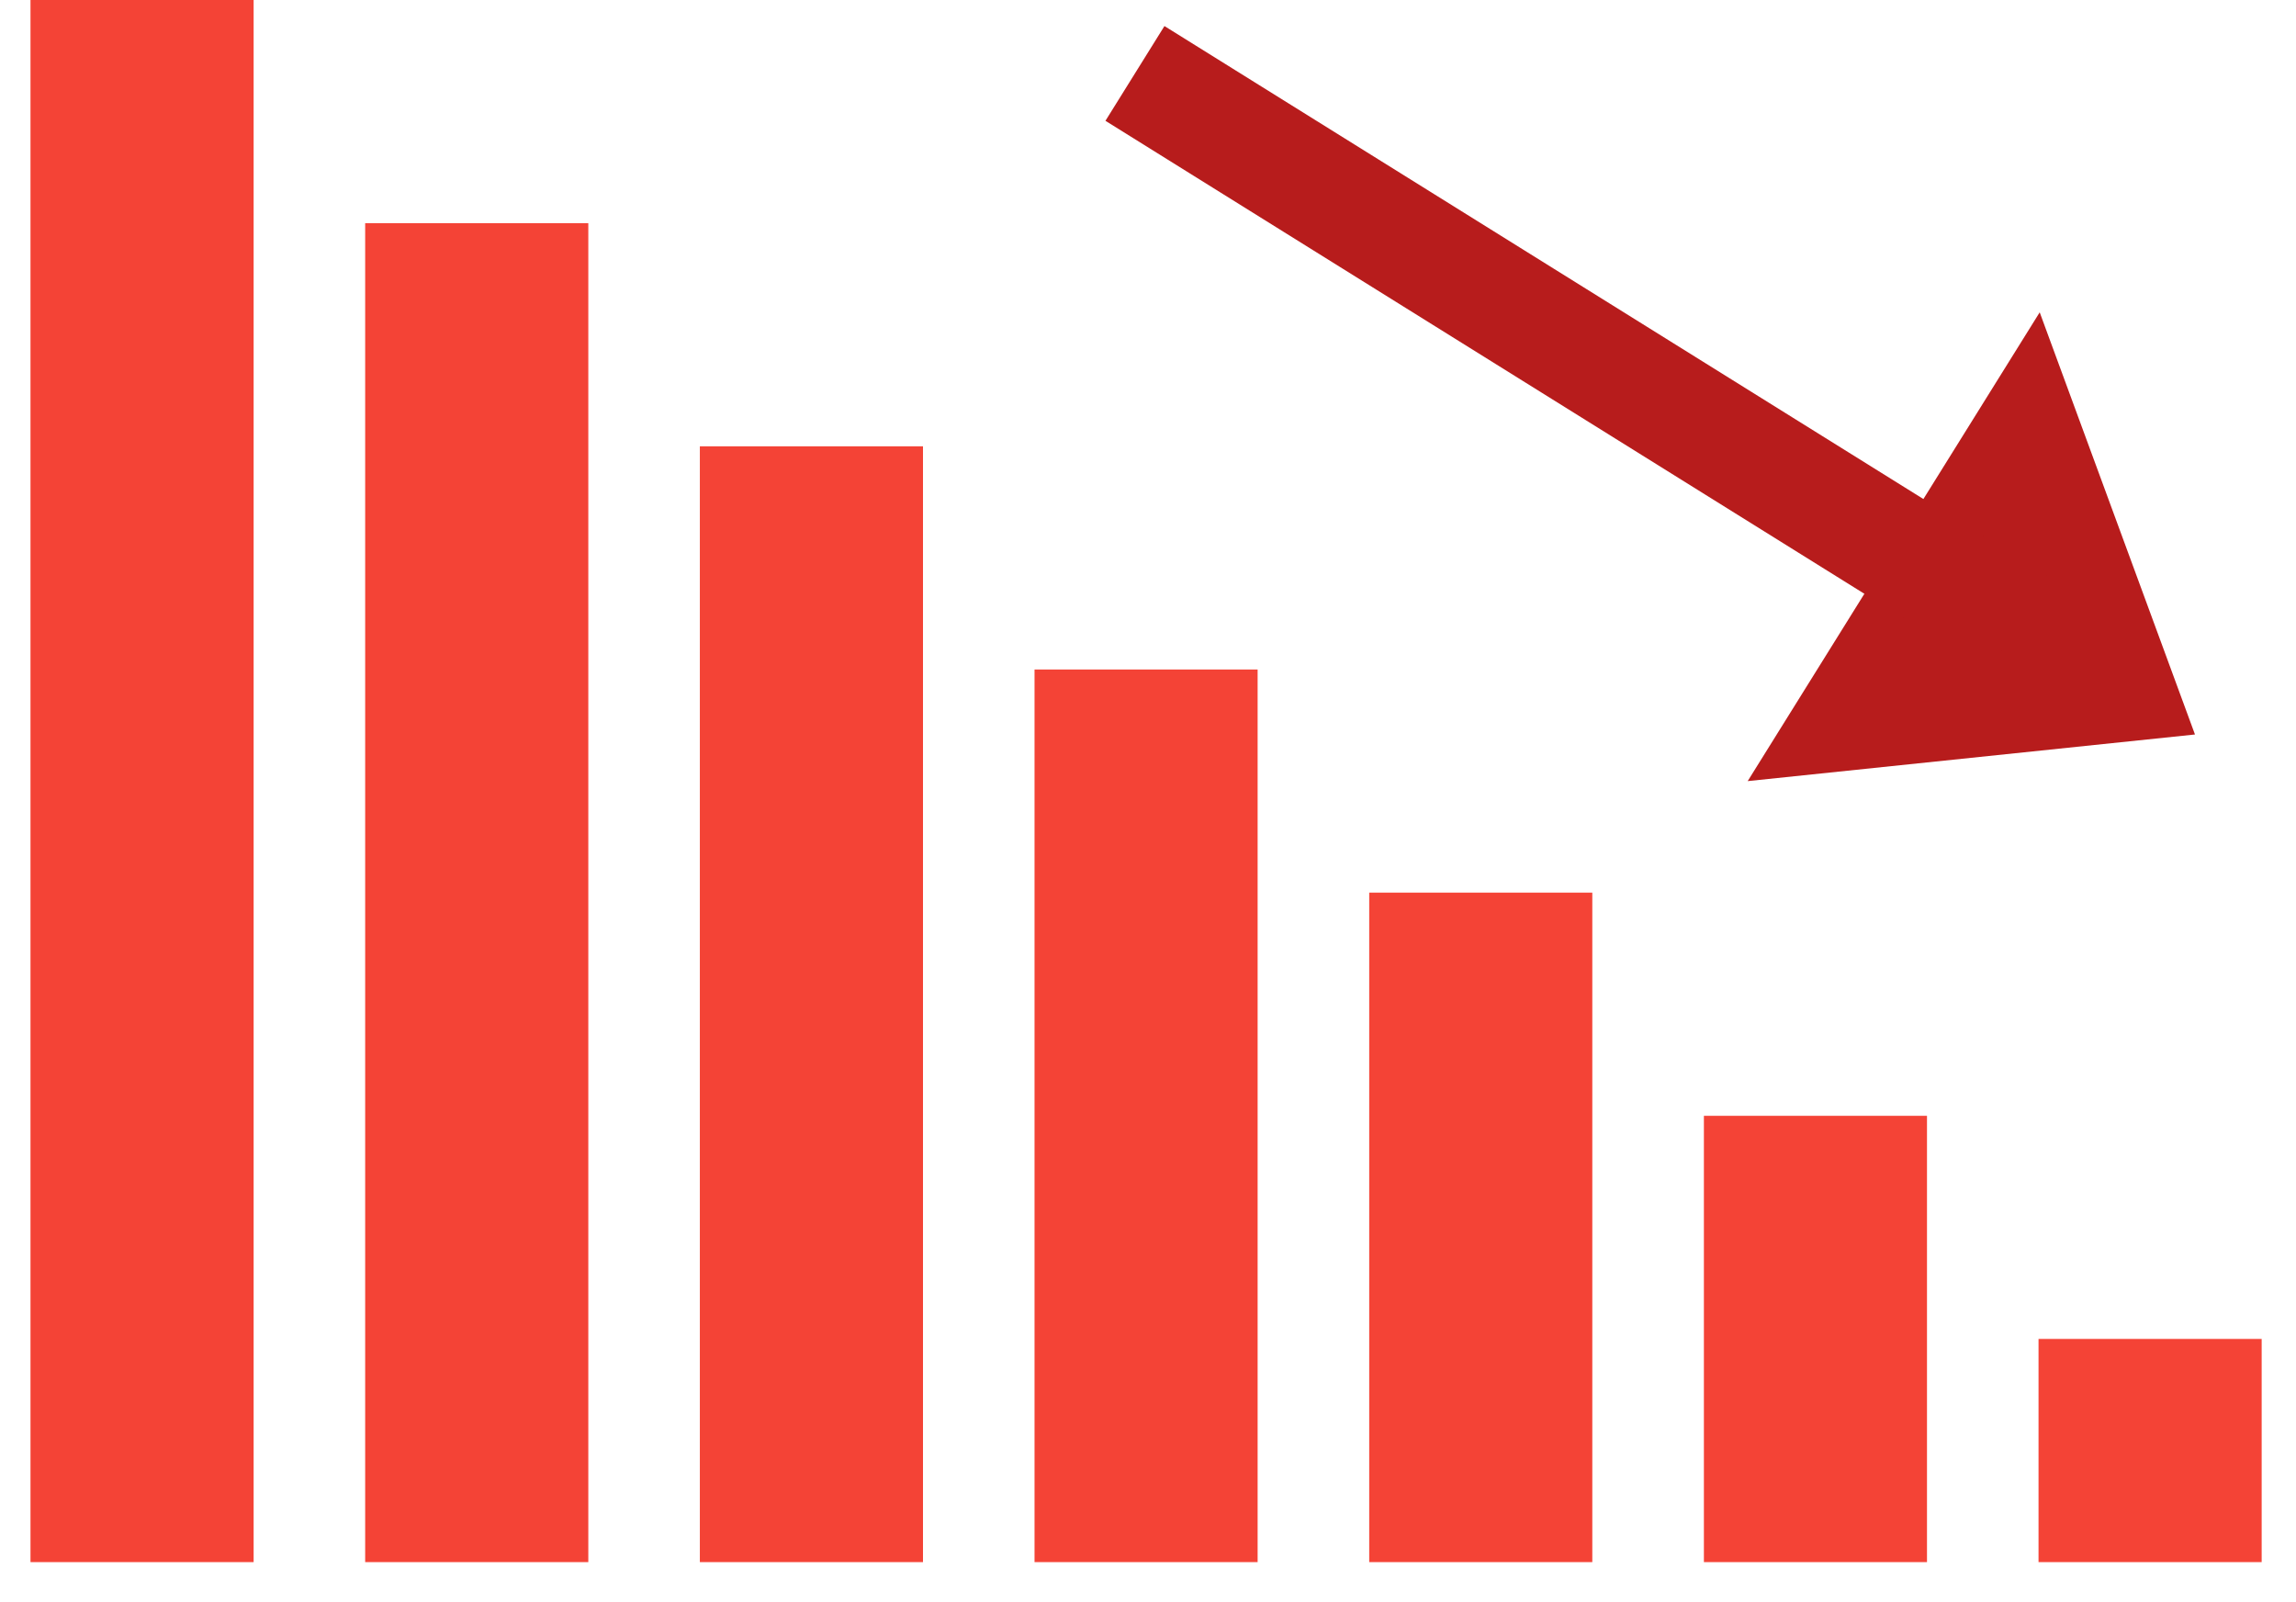 <svg width="43" height="30" viewBox="0 0 43 30" fill="none" xmlns="http://www.w3.org/2000/svg">
<path d="M42.357 29.25H38.178V25.071H42.357V29.25ZM36.089 29.25H31.911V20.893H36.089V29.25ZM29.821 29.25H25.643V16.714H29.821V29.25ZM23.553 29.25H19.375V12.536H23.553V29.25ZM17.286 29.25H13.107V8.357H17.286V29.25ZM11.018 29.25H6.839V4.179H11.018V29.25ZM4.75 29.25H0.571V0H4.75V29.25Z" fill="#F44336"/>
<path d="M38.2 5.848L41.108 13.753L32.731 14.626L38.2 5.848Z" fill="#B71C1C"/>
<path d="M20.703 2.262L21.808 0.488L38.349 10.794L37.243 12.568L20.703 2.262Z" fill="#B71C1C"/>
</svg>
